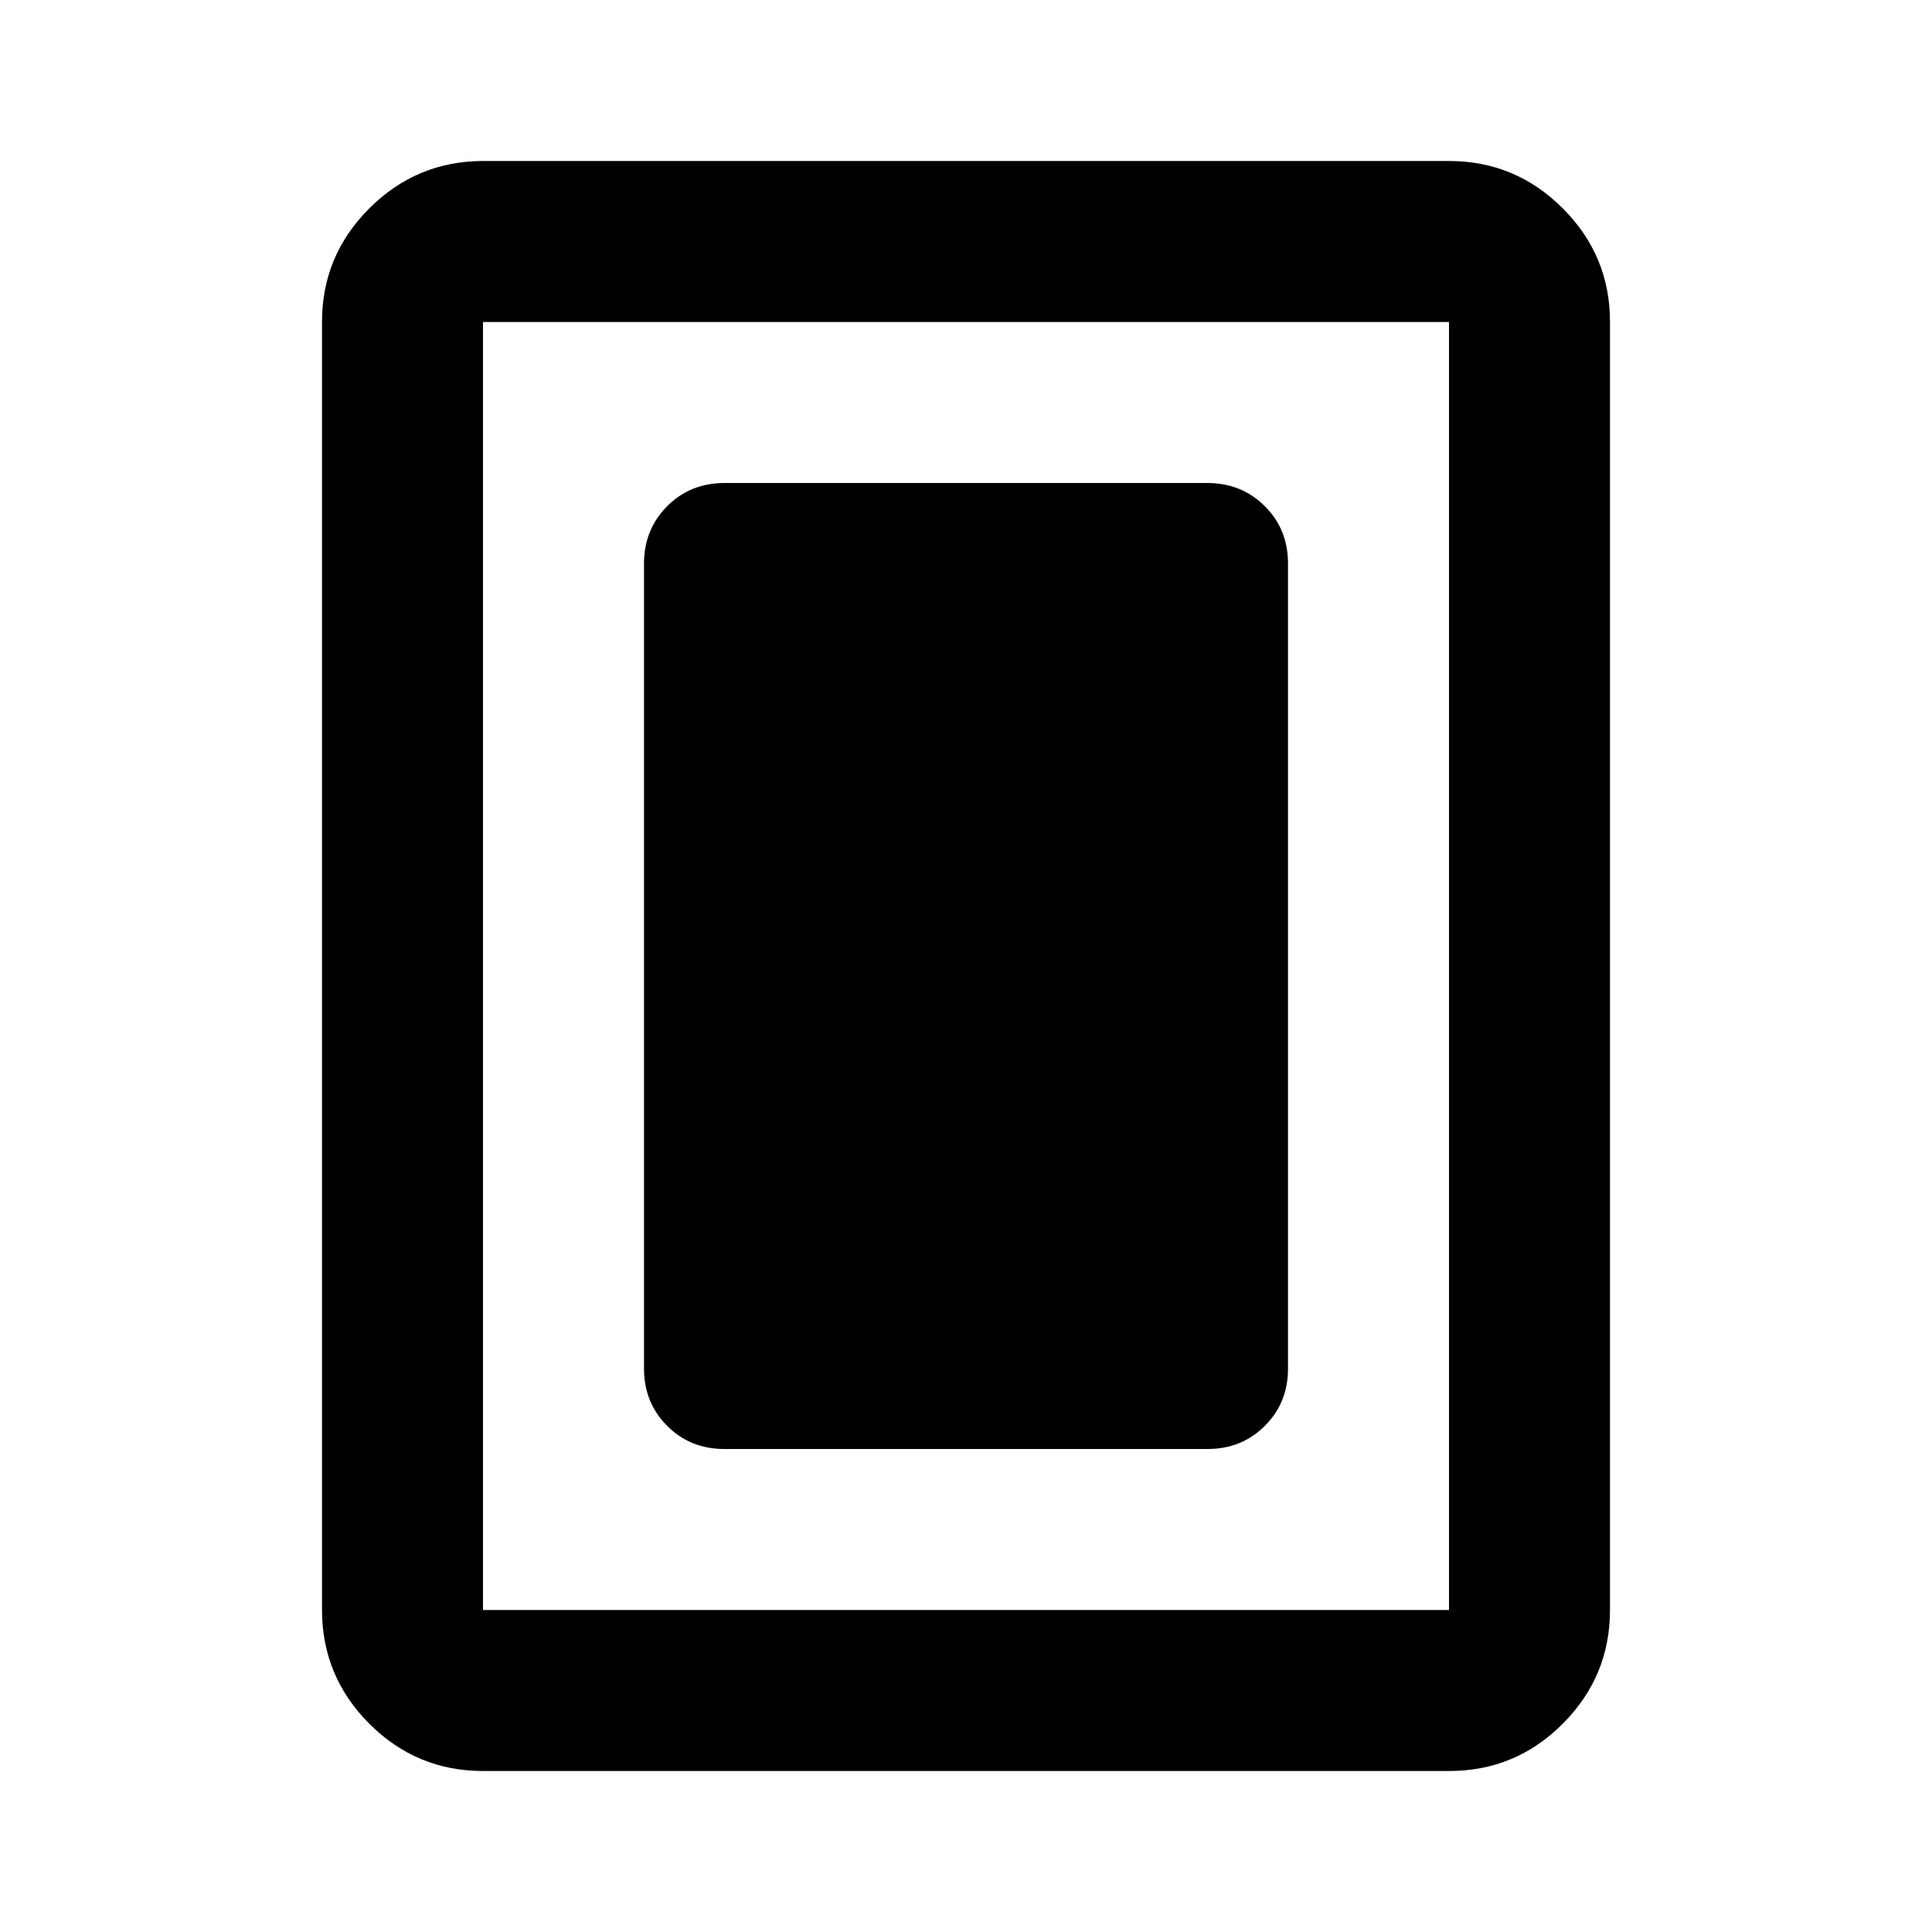 <svg xmlns="http://www.w3.org/2000/svg" width="3em" height="3em" viewBox="0 0 24 24"><path fill="currentColor" d="M9 18h6q.425 0 .713-.288T16 17V7q0-.425-.288-.712T15 6H9q-.425 0-.712.288T8 7v10q0 .425.288.713T9 18m11 2q0 .825-.587 1.413T18 22H6q-.825 0-1.412-.587T4 20V4q0-.825.588-1.412T6 2h12q.825 0 1.413.588T20 4zm-2 0V4H6v16zm0-16H6z"/></svg>